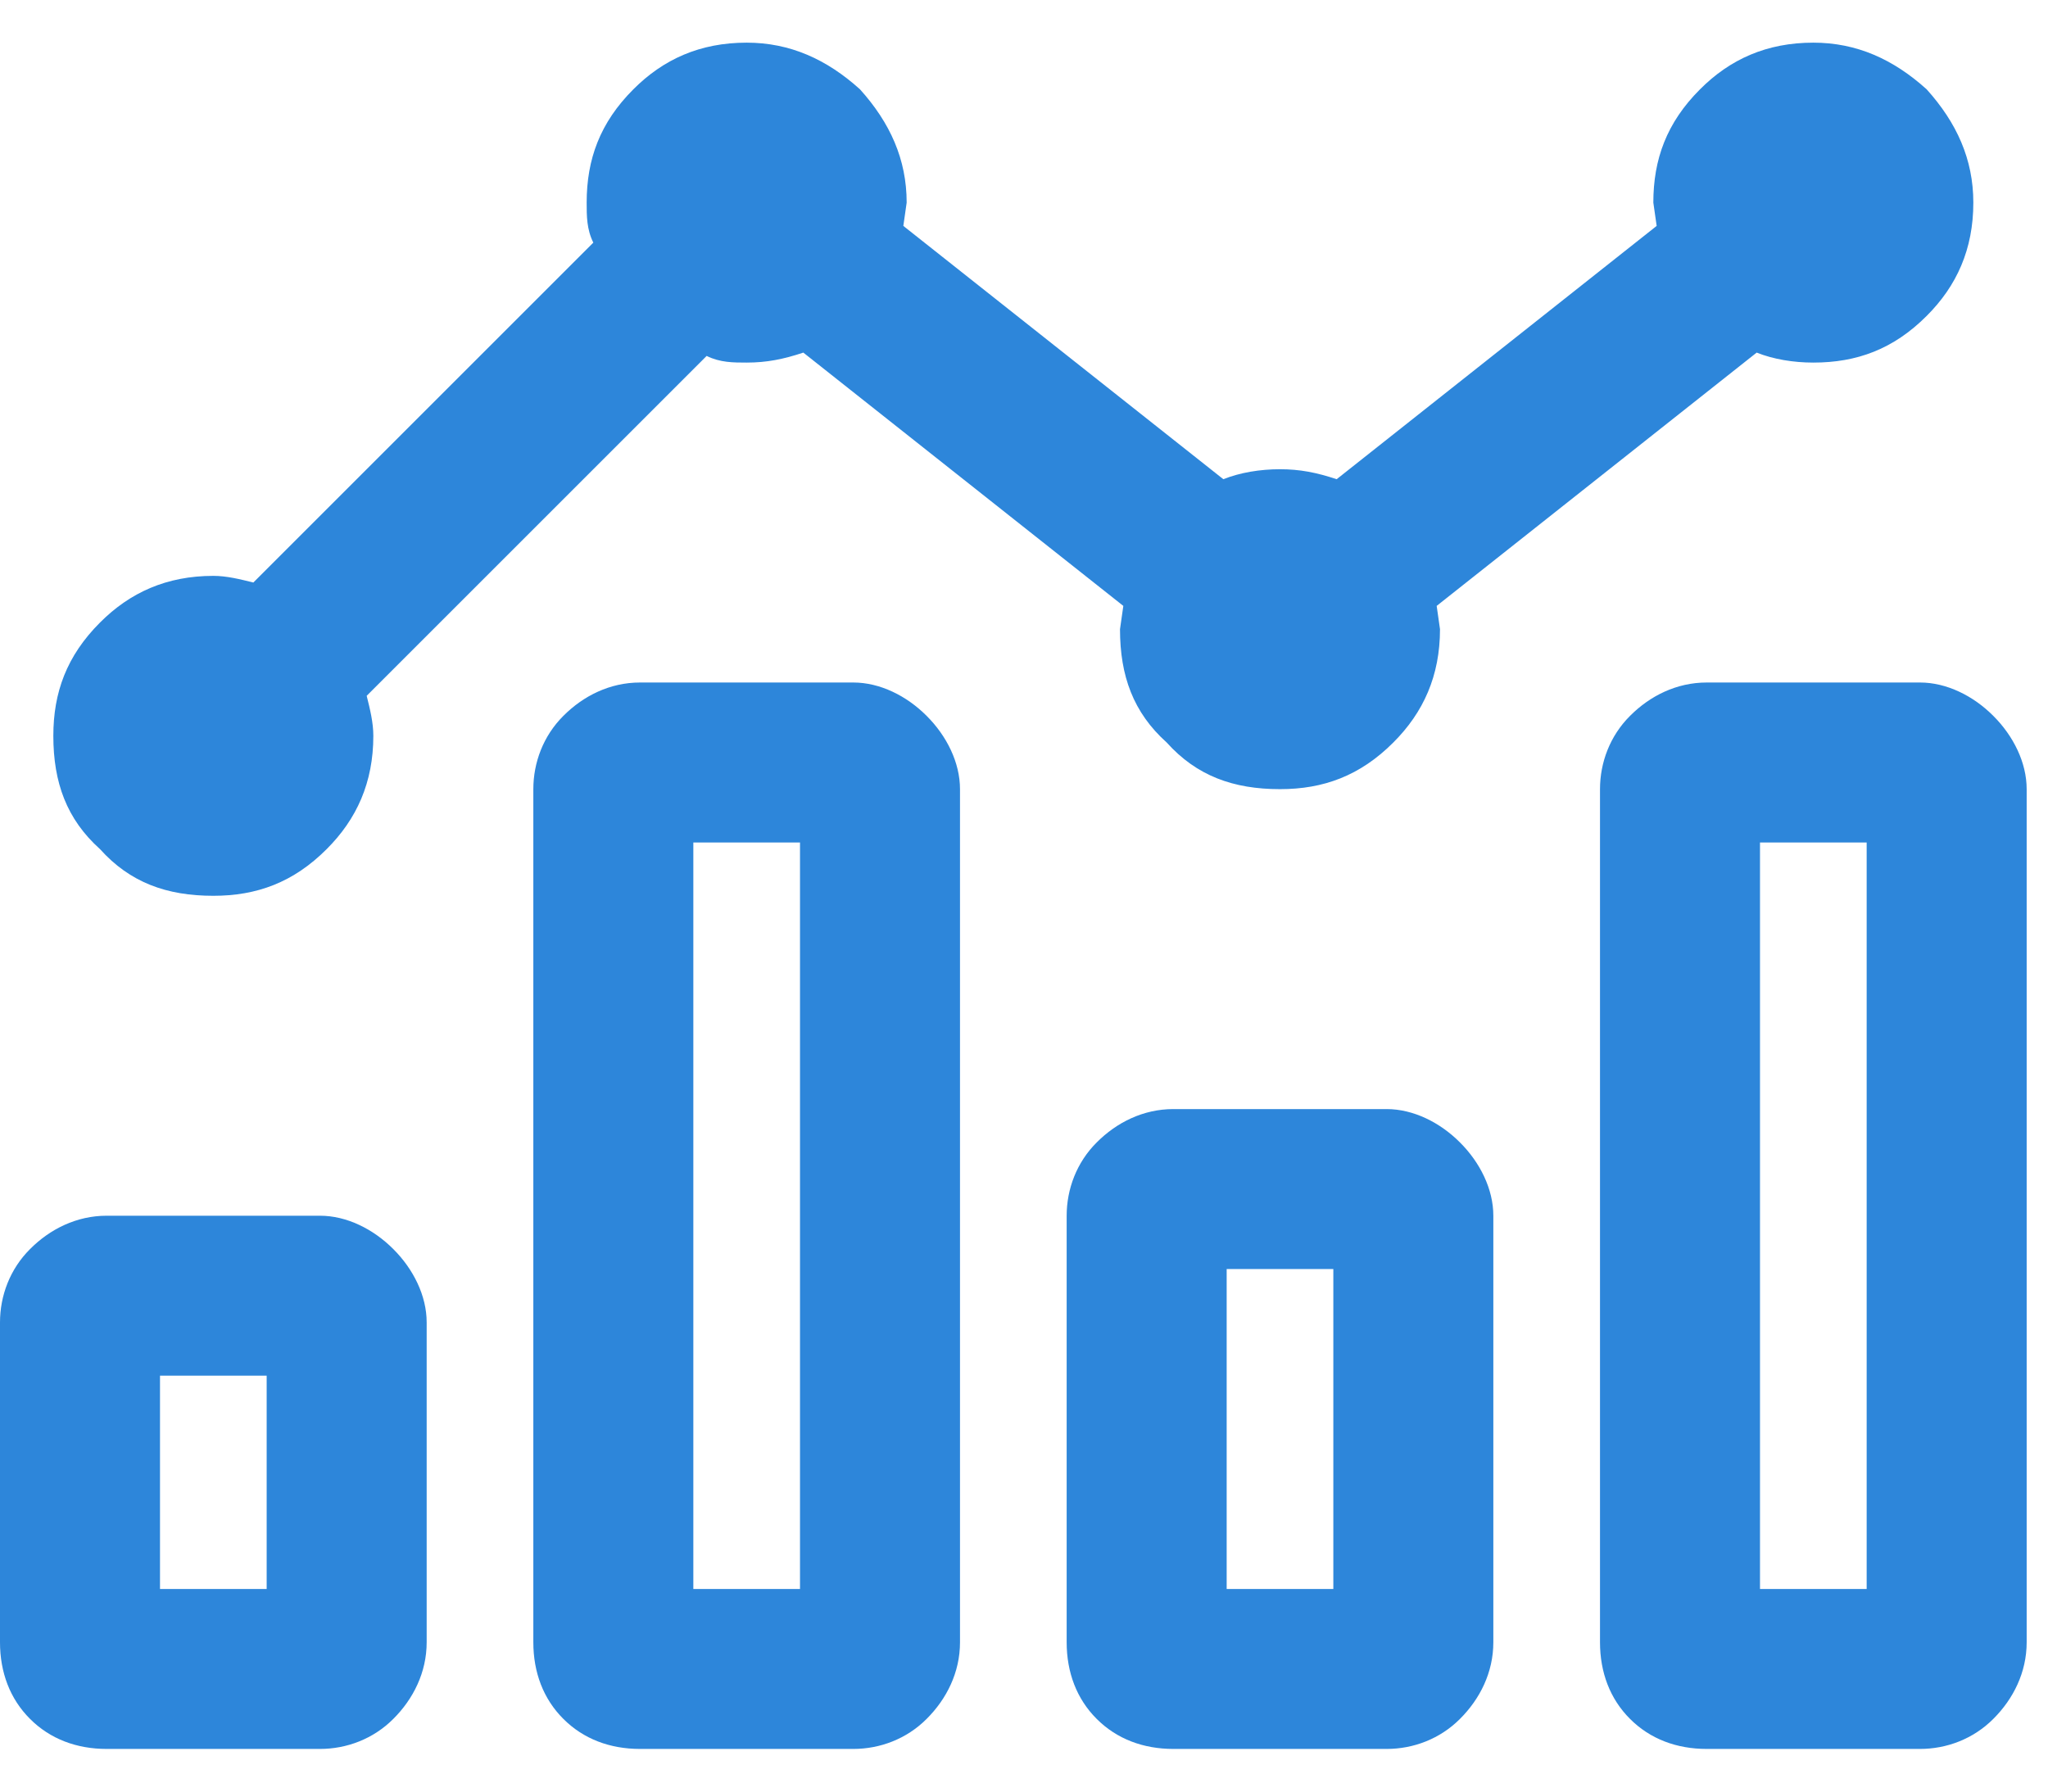 <svg width="24" height="21" viewBox="0 0 24 21" fill="none" xmlns="http://www.w3.org/2000/svg">
<path d="M16.25 13C16.562 13 16.875 13.156 17.109 13.391C17.344 13.625 17.5 13.938 17.5 14.25V19.25C17.5 19.602 17.344 19.914 17.109 20.148C16.875 20.383 16.562 20.5 16.25 20.5H13.75C13.398 20.5 13.086 20.383 12.852 20.148C12.617 19.914 12.5 19.602 12.5 19.25V14.25C12.5 13.938 12.617 13.625 12.852 13.391C13.086 13.156 13.398 13 13.75 13H16.25ZM15.625 18.625V14.875H14.375V18.625H15.625ZM22.5 8C22.812 8 23.125 8.156 23.359 8.391C23.594 8.625 23.75 8.938 23.75 9.25V19.25C23.75 19.602 23.594 19.914 23.359 20.148C23.125 20.383 22.812 20.5 22.5 20.5H20C19.648 20.5 19.336 20.383 19.102 20.148C18.867 19.914 18.75 19.602 18.75 19.25V9.25C18.75 8.938 18.867 8.625 19.102 8.391C19.336 8.156 19.648 8 20 8H22.5ZM21.875 18.625V9.875H20.625V18.625H21.875ZM10 8C10.312 8 10.625 8.156 10.859 8.391C11.094 8.625 11.25 8.938 11.25 9.25V19.25C11.25 19.602 11.094 19.914 10.859 20.148C10.625 20.383 10.312 20.5 10 20.5H7.5C7.148 20.5 6.836 20.383 6.602 20.148C6.367 19.914 6.25 19.602 6.25 19.25V9.25C6.25 8.938 6.367 8.625 6.602 8.391C6.836 8.156 7.148 8 7.5 8H10ZM9.375 18.625V9.875H8.125V18.625H9.375ZM3.75 14.25C4.062 14.25 4.375 14.406 4.609 14.641C4.844 14.875 5 15.188 5 15.5V19.25C5 19.602 4.844 19.914 4.609 20.148C4.375 20.383 4.062 20.5 3.75 20.5H1.25C0.898 20.5 0.586 20.383 0.352 20.148C0.117 19.914 0 19.602 0 19.25V15.5C0 15.188 0.117 14.875 0.352 14.641C0.586 14.406 0.898 14.25 1.25 14.25H3.75ZM3.125 18.625V16.125H1.875V18.625H3.125ZM2.5 10.5C1.953 10.5 1.523 10.344 1.172 9.953C0.781 9.602 0.625 9.172 0.625 8.625C0.625 8.117 0.781 7.688 1.172 7.297C1.523 6.945 1.953 6.75 2.5 6.75C2.656 6.75 2.812 6.789 2.969 6.828L6.953 2.844C6.875 2.688 6.875 2.531 6.875 2.375C6.875 1.867 7.031 1.438 7.422 1.047C7.773 0.695 8.203 0.5 8.75 0.5C9.258 0.5 9.688 0.695 10.078 1.047C10.43 1.438 10.625 1.867 10.625 2.375L10.586 2.648L14.336 5.617C14.531 5.539 14.766 5.5 15 5.5C15.234 5.5 15.43 5.539 15.664 5.617L19.414 2.648L19.375 2.375C19.375 1.867 19.531 1.438 19.922 1.047C20.273 0.695 20.703 0.5 21.25 0.5C21.758 0.5 22.188 0.695 22.578 1.047C22.93 1.438 23.125 1.867 23.125 2.375C23.125 2.922 22.93 3.352 22.578 3.703C22.188 4.094 21.758 4.25 21.25 4.25C21.016 4.25 20.781 4.211 20.586 4.133L16.836 7.102L16.875 7.375C16.875 7.922 16.68 8.352 16.328 8.703C15.938 9.094 15.508 9.25 15 9.25C14.453 9.25 14.023 9.094 13.672 8.703C13.281 8.352 13.125 7.922 13.125 7.375L13.164 7.102L9.414 4.133C9.18 4.211 8.984 4.25 8.75 4.25C8.594 4.25 8.438 4.25 8.281 4.172L4.297 8.156C4.336 8.312 4.375 8.469 4.375 8.625C4.375 9.172 4.18 9.602 3.828 9.953C3.438 10.344 3.008 10.5 2.5 10.5Z" fill="#2D86DA"/>
</svg>
